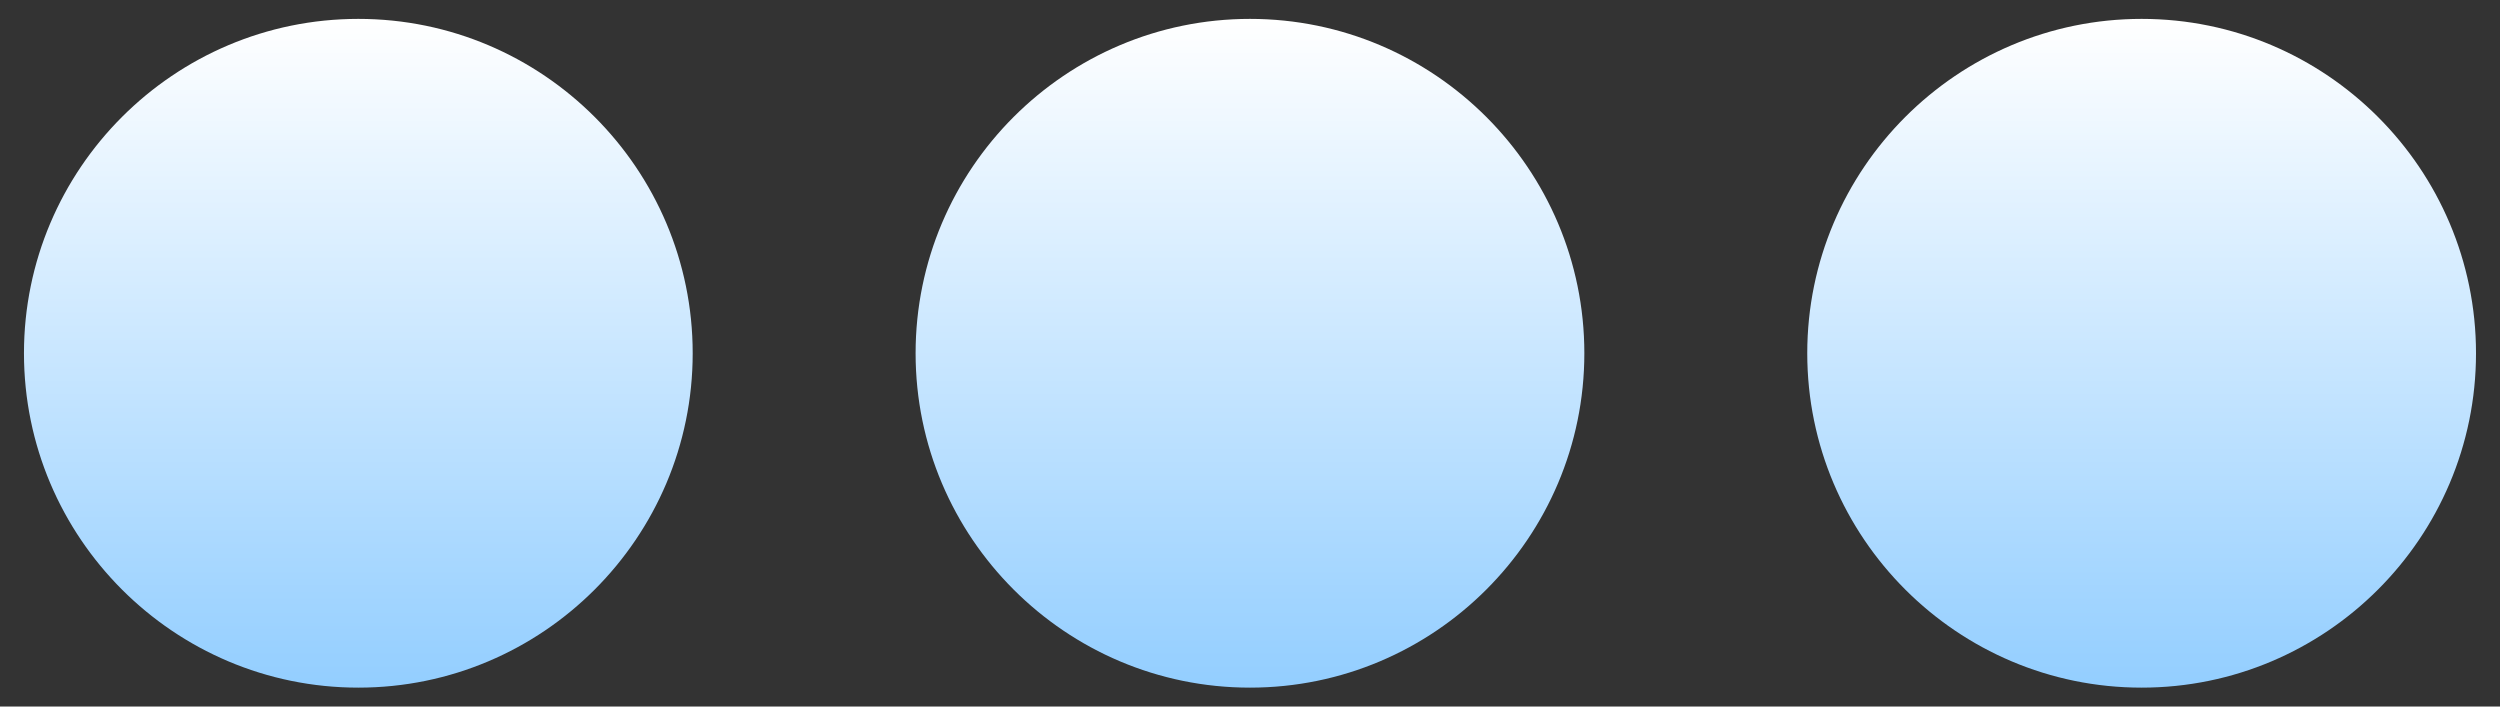 <svg width="92" height="26" viewBox="0 0 92 26" fill="none" xmlns="http://www.w3.org/2000/svg">
<rect x="0" y="0" width="92" height="26" fill="#333333" stroke="none"/>
<path d="M45.999 0.695C39.214 0.695 33.694 6.215 33.694 13C33.694 19.785 39.214 25.305 45.999 25.305C52.784 25.305 58.304 19.785 58.304 13C58.304 6.215 52.784 0.695 45.999 0.695ZM13.187 0.695C6.401 0.695 0.882 6.215 0.882 13C0.882 19.785 6.401 25.305 13.187 25.305C19.972 25.305 25.491 19.785 25.491 13C25.491 6.215 19.972 0.695 13.187 0.695ZM78.812 0.695C72.027 0.695 66.507 6.215 66.507 13C66.507 19.785 72.027 25.305 78.812 25.305C85.597 25.305 91.117 19.785 91.117 13C91.117 6.215 85.597 0.695 78.812 0.695Z" fill="url(#paint0_linear)"/>
<defs>
<linearGradient id="paint0_linear" x1="45.999" y1="25.305" x2="45.999" y2="0.695" gradientUnits="userSpaceOnUse">
<stop stop-color="#93CEFF"/>
<stop offset="1" stop-color="white"/>
</linearGradient>
</defs>
</svg>

